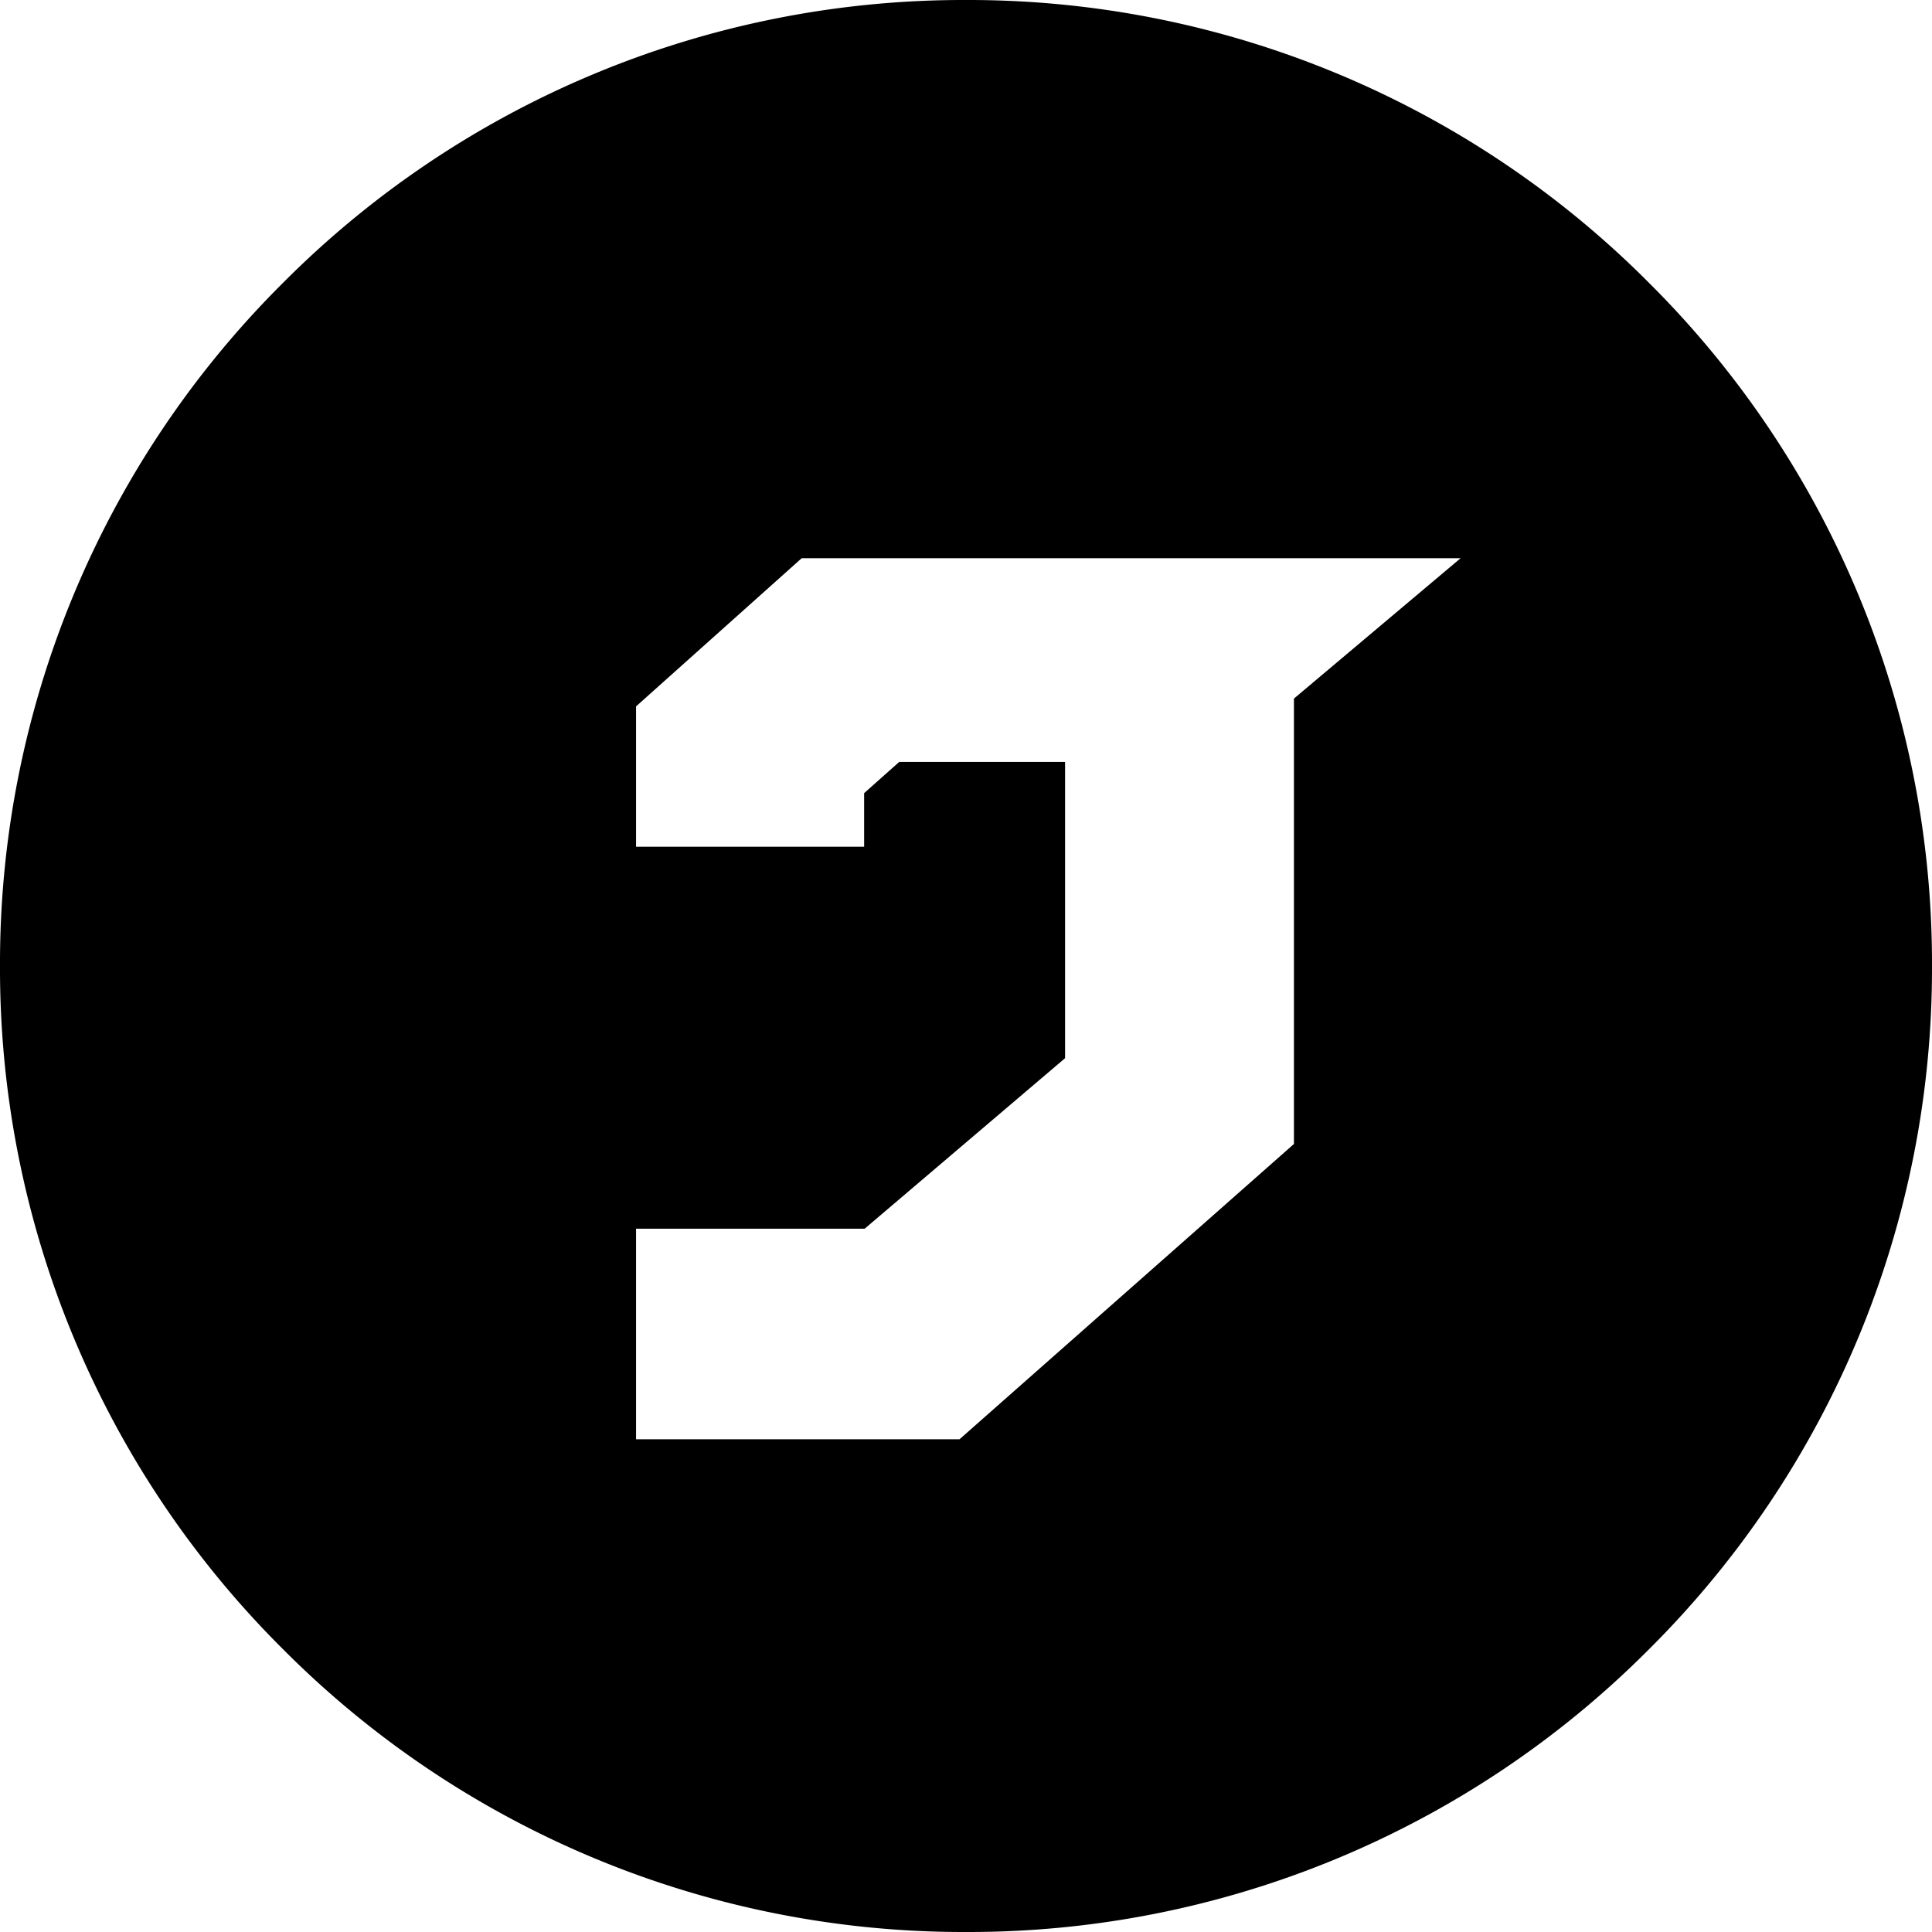 <svg xmlns="http://www.w3.org/2000/svg" width="33.74" height="33.74" viewBox="0 0 33.74 33.74">
  <path id="blog-icon" d="M146.87-71.26A16.761,16.761,0,0,1,134.941-76.2,16.759,16.759,0,0,1,130-88.13a16.76,16.76,0,0,1,4.941-11.929A16.76,16.76,0,0,1,146.87-105a16.759,16.759,0,0,1,11.929,4.941A16.761,16.761,0,0,1,163.74-88.13,16.759,16.759,0,0,1,158.8-76.2,16.76,16.76,0,0,1,146.87-71.26Zm-5.762-12.282v3.677h5.649l5.84-5.157V-92.8l2.91-2.451H144l-2.892,2.587v2.451h3.983v-.936l.613-.545H148.6v5.174l-3.5,2.978Z" transform="translate(-130 105)"/>
</svg>

